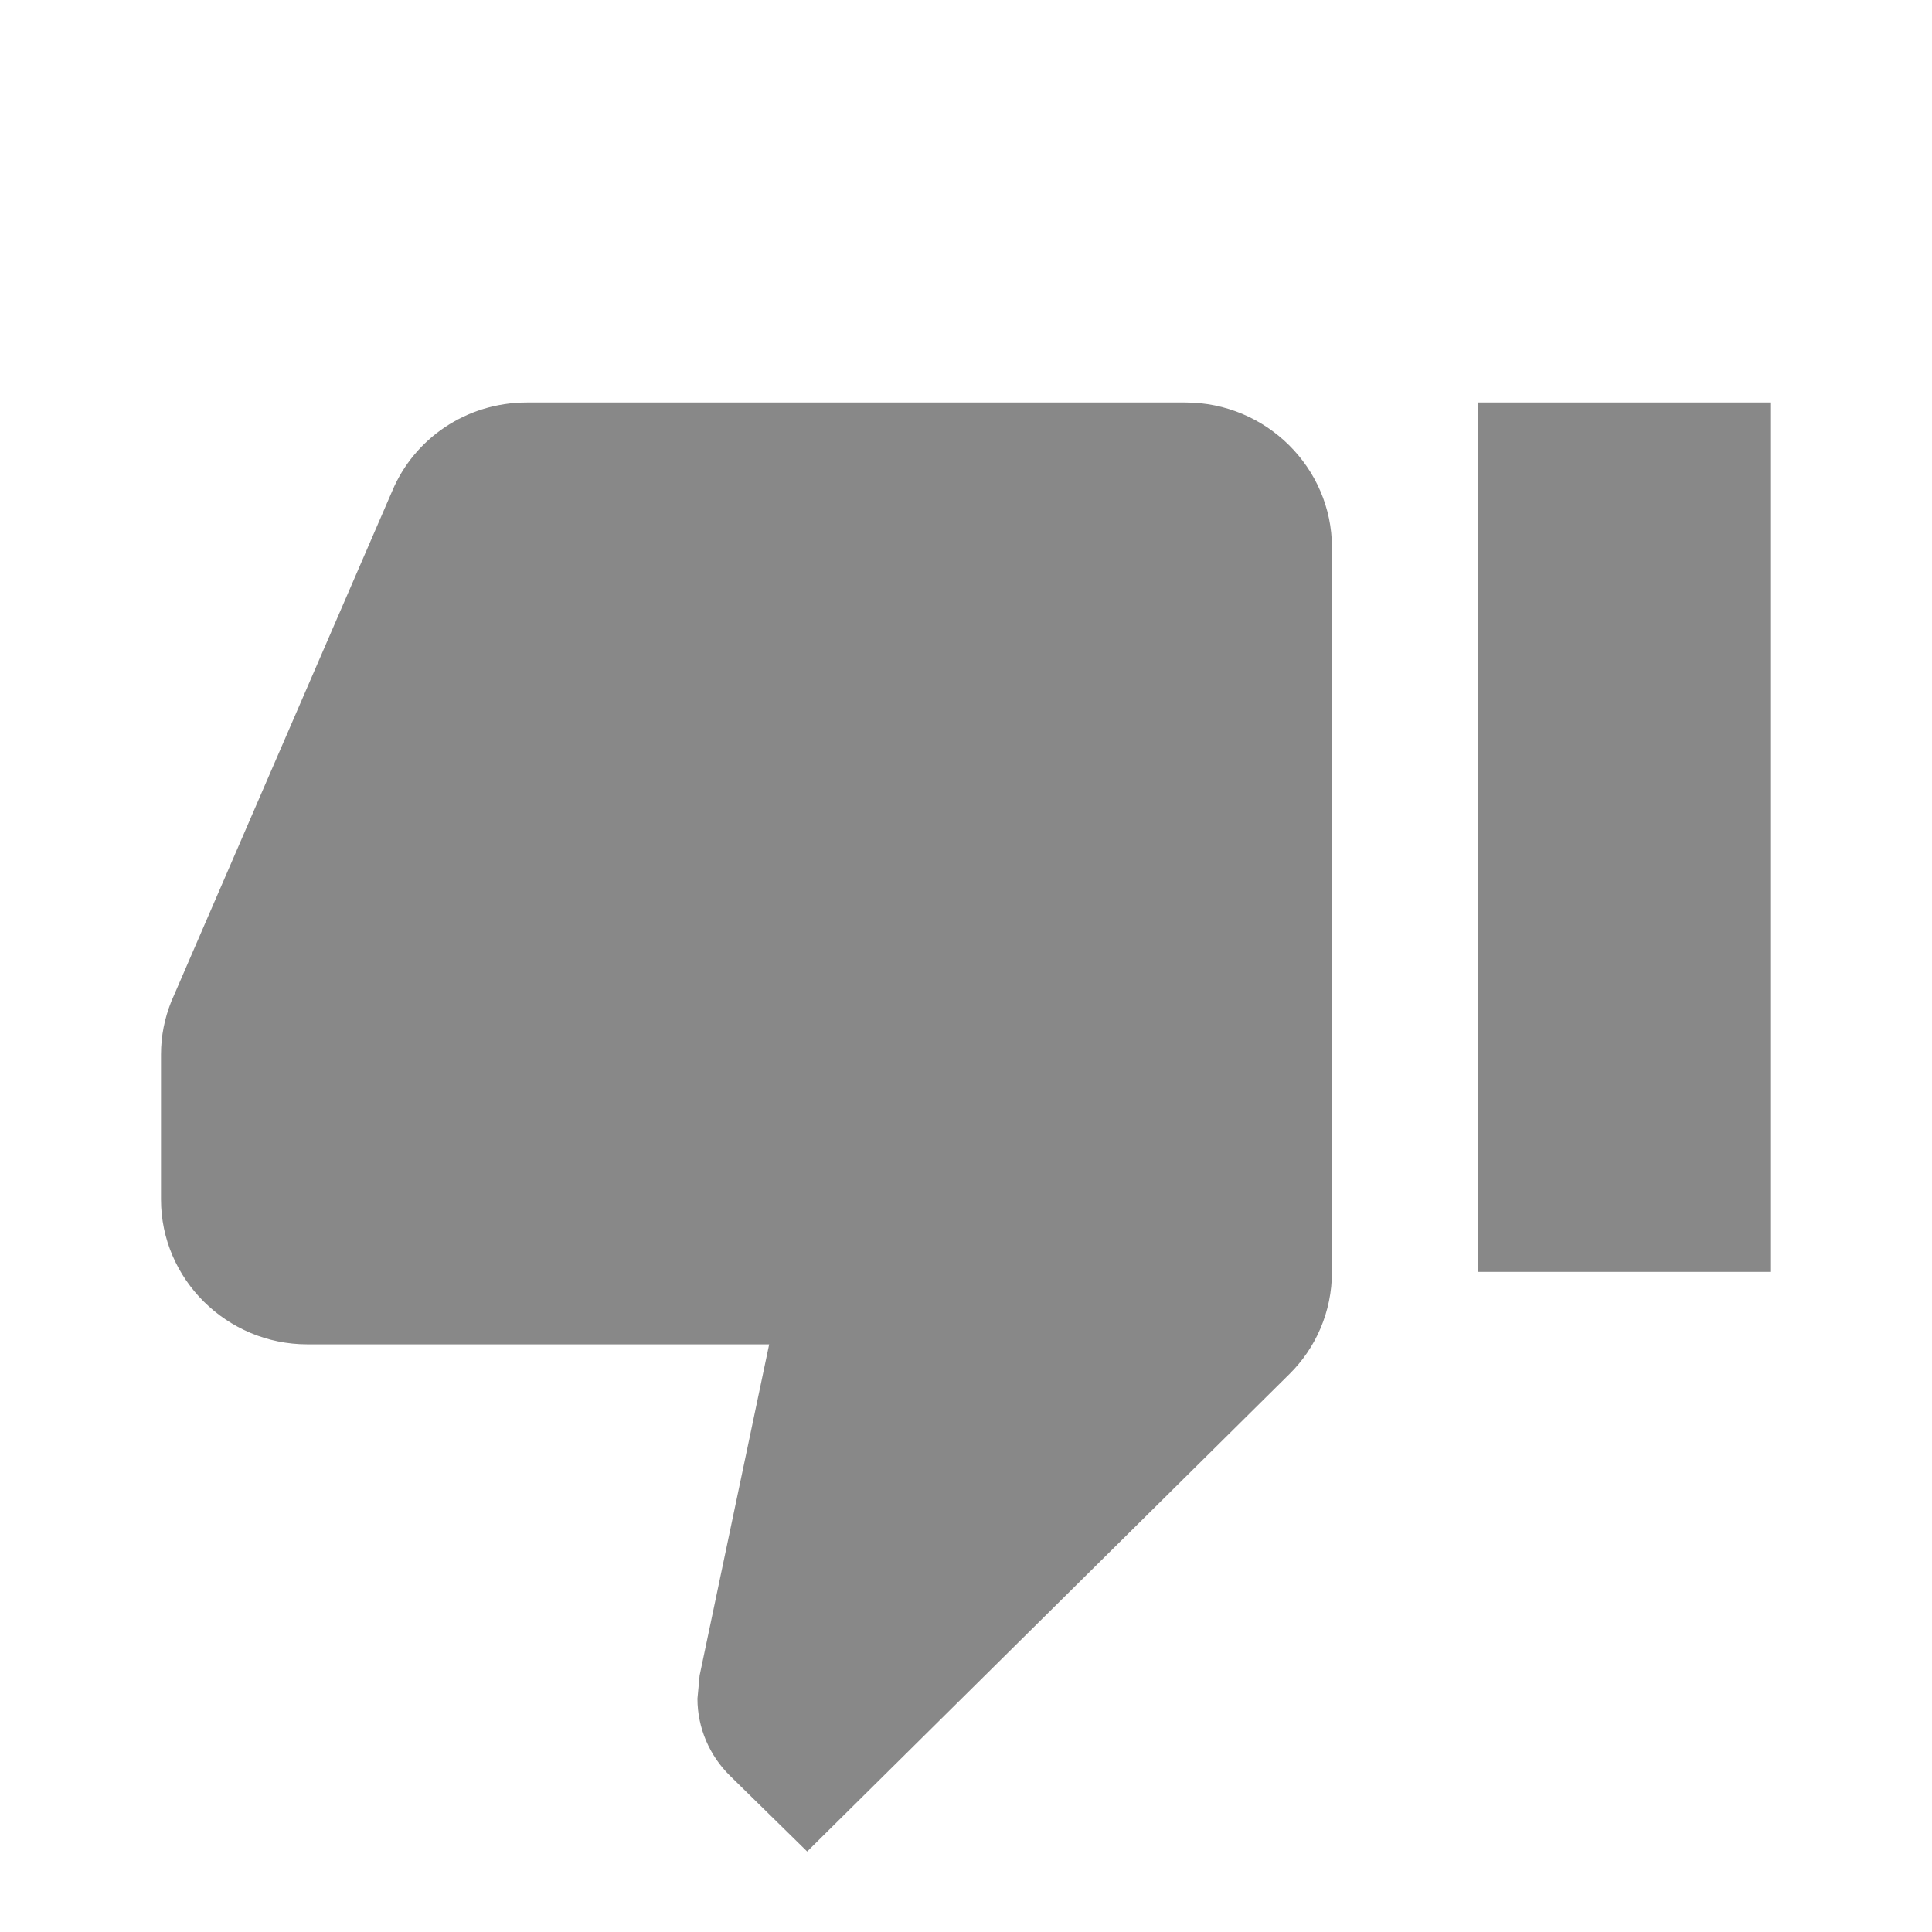<svg width="24" height="24" viewBox="0 0 24 24" fill="none" xmlns="http://www.w3.org/2000/svg">
<path d="M14.727 5H6.545C5.791 5 5.145 5.45 4.873 6.098L2.127 12.443C2.045 12.65 2 12.866 2 13.1V14.9C2 15.89 2.818 16.7 3.818 16.7H9.555L8.691 20.813L8.664 21.101C8.664 21.47 8.818 21.812 9.064 22.055L10.027 23L16.018 17.069C16.346 16.745 16.546 16.295 16.546 15.8V6.8C16.546 5.81 15.727 5 14.727 5ZM18.364 5V15.8H22V5H18.364Z" fill="#888888"/>
</svg>
